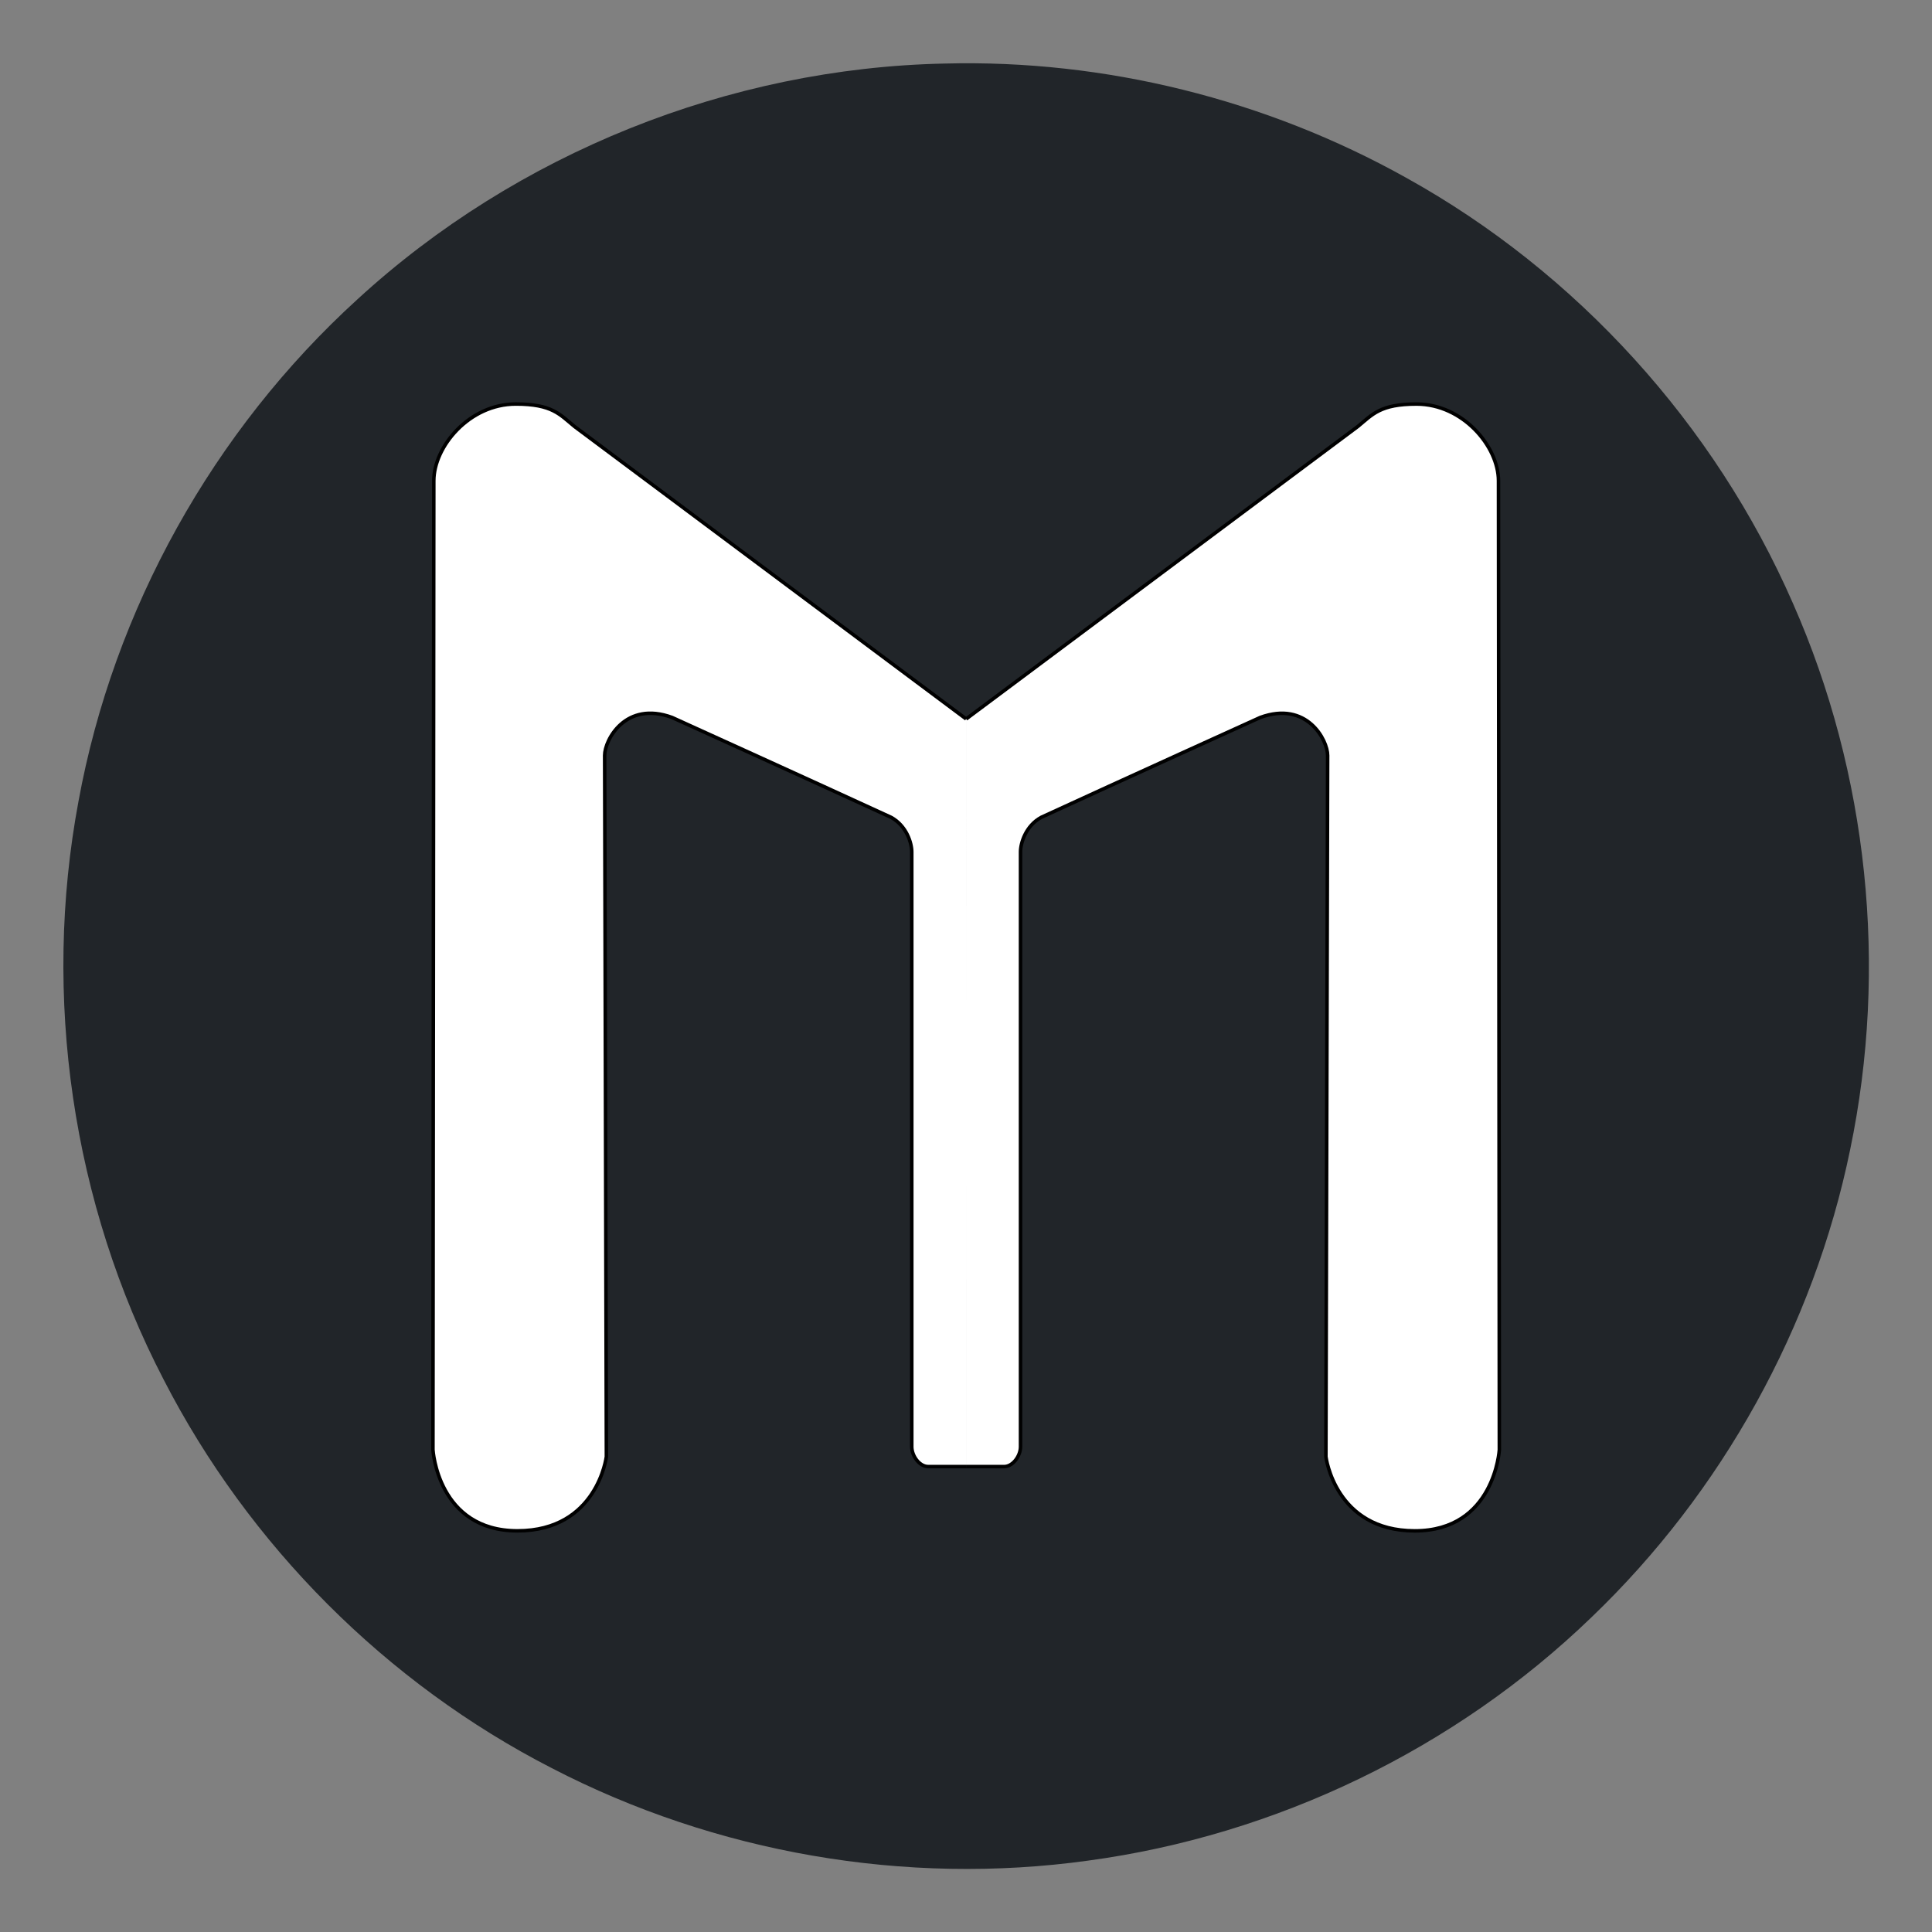 <?xml version="1.0" encoding="UTF-8" standalone="no"?>
<!-- Created with Inkscape (http://www.inkscape.org/) -->

<svg
   width="145.504mm"
   height="145.509mm"
   viewBox="0 0 145.504 145.509"
   version="1.1"
   id="svg1"
   xml:space="preserve"
   inkscape:version="1.4.2 (ebf0e94, 2025-05-08)"
   sodipodi:docname="movary-logo.svg"
   xmlns:inkscape="http://www.inkscape.org/namespaces/inkscape"
   xmlns:sodipodi="http://sodipodi.sourceforge.net/DTD/sodipodi-0.dtd"
   xmlns="http://www.w3.org/2000/svg"
   xmlns:svg="http://www.w3.org/2000/svg"><rect x="0" y="0" width="145.504" height="145.509" fill="#808080" stroke="none"/><sodipodi:namedview
     id="namedview1"
     pagecolor="#ffffff"
     bordercolor="#666666"
     borderopacity="1.0"
     inkscape:showpageshadow="2"
     inkscape:pageopacity="0.0"
     inkscape:pagecheckerboard="0"
     inkscape:deskcolor="#d1d1d1"
     inkscape:document-units="mm"
     inkscape:zoom="1.4396184"
     inkscape:cx="247.63507"
     inkscape:cy="277.85141"
     inkscape:window-width="1920"
     inkscape:window-height="1011"
     inkscape:window-x="0"
     inkscape:window-y="0"
     inkscape:window-maximized="1"
     inkscape:current-layer="layer1" /><defs
     id="defs1"><inkscape:path-effect
       effect="mirror_symmetry"
       start_point="127.228,125.799"
       end_point="127.228,210.661"
       center_point="127.228,168.23"
       id="path-effect1"
       is_visible="true"
       lpeversion="1.2"
       lpesatellites=""
       mode="free"
       discard_orig_path="false"
       fuse_paths="false"
       oposite_fuse="false"
       split_items="false"
       split_open="false"
       link_styles="false" /></defs><g
     inkscape:label="Layer 1"
     inkscape:groupmode="layer"
     id="layer1"
     transform="translate(-32.237,-95.37)"><path
       id="path2"
       style="fill:#212529;fill-opacity:1;stroke:none;stroke-width:2.688"
       d="m 103.381,100.156 c -16.232,0.336 -32.245,6.763 -44.206,17.74 -10.863,9.885 -18.387,23.372 -21.027,37.824 -2.75,14.697 -0.48,30.281 6.416,43.555 6.402,12.466 16.758,22.861 29.233,29.259 12.323,6.388 26.623,8.872 40.375,6.966 14.15,-1.908 27.643,-8.404 37.92,-18.325 9.838,-9.426 16.738,-21.866 19.483,-35.215 2.864,-13.725 1.355,-28.323 -4.308,-41.154 -5.888,-13.473 -16.274,-24.927 -29.138,-32.055 -10.543,-5.886 -22.674,-8.911 -34.748,-8.595 z" /><path
       style="fill:#ffffff;stroke:#000000;stroke-width:0.265px;stroke-linecap:butt;stroke-linejoin:miter;stroke-opacity:1"
       d="M 127.228,149.516 97.728,127.488 c -1.112,-0.911 -1.684,-1.689 -4.419,-1.689 -3.498,0 -6.173,3.203 -6.173,5.783 l -0.065,72.971 c 0,0 0.358,6.108 6.368,6.108 6.01,0 6.693,-5.588 6.693,-5.588 l -0.13,-52.811 c 0,-1.161 1.572,-4.147 5.076,-2.859 0,0 10.7,4.851 16.496,7.521 1.176,0.643 1.559,1.952 1.559,2.599 v 44.803 c 0,0.693 0.579,1.495 1.235,1.495 h 2.859 m 0,-56.304 29.5,-22.028 c 1.112,-0.911 1.684,-1.689 4.419,-1.689 3.498,0 6.173,3.203 6.173,5.783 l 0.065,72.971 c 0,0 -0.358,6.108 -6.368,6.108 -6.01,0 -6.693,-5.588 -6.693,-5.588 l 0.13,-52.811 c 0,-1.161 -1.572,-4.147 -5.076,-2.859 0,0 -10.7,4.851 -16.496,7.521 -1.176,0.643 -1.559,1.952 -1.559,2.599 v 44.803 c 0,0.693 -0.579,1.495 -1.235,1.495 H 127.228"
       id="path1"
       sodipodi:nodetypes="cccsczcccccccc"
       inkscape:original-d="M 127.228,149.51567 97.727759,127.48794 c -1.111878,-0.91103 -1.684247,-1.68944 -4.418544,-1.68944 -3.497517,0 -6.172962,3.20283 -6.172962,5.78309 l -0.06498,72.97092 c 0,0 0.358351,6.10799 6.367899,6.10799 6.009548,0 6.692788,-5.58816 6.692788,-5.58816 l -0.12995,-52.81132 c 0,-1.16096 1.57181,-4.14692 5.07645,-2.85906 0,0 10.69964,4.8511 16.49643,7.52127 1.17631,0.64301 1.55949,1.95206 1.55949,2.59914 v 44.80272 c 0,0.69254 0.57878,1.49451 1.23459,1.49451 h 2.85903"
       inkscape:path-effect="#path-effect1"
       transform="translate(-22.228)" /></g></svg>

